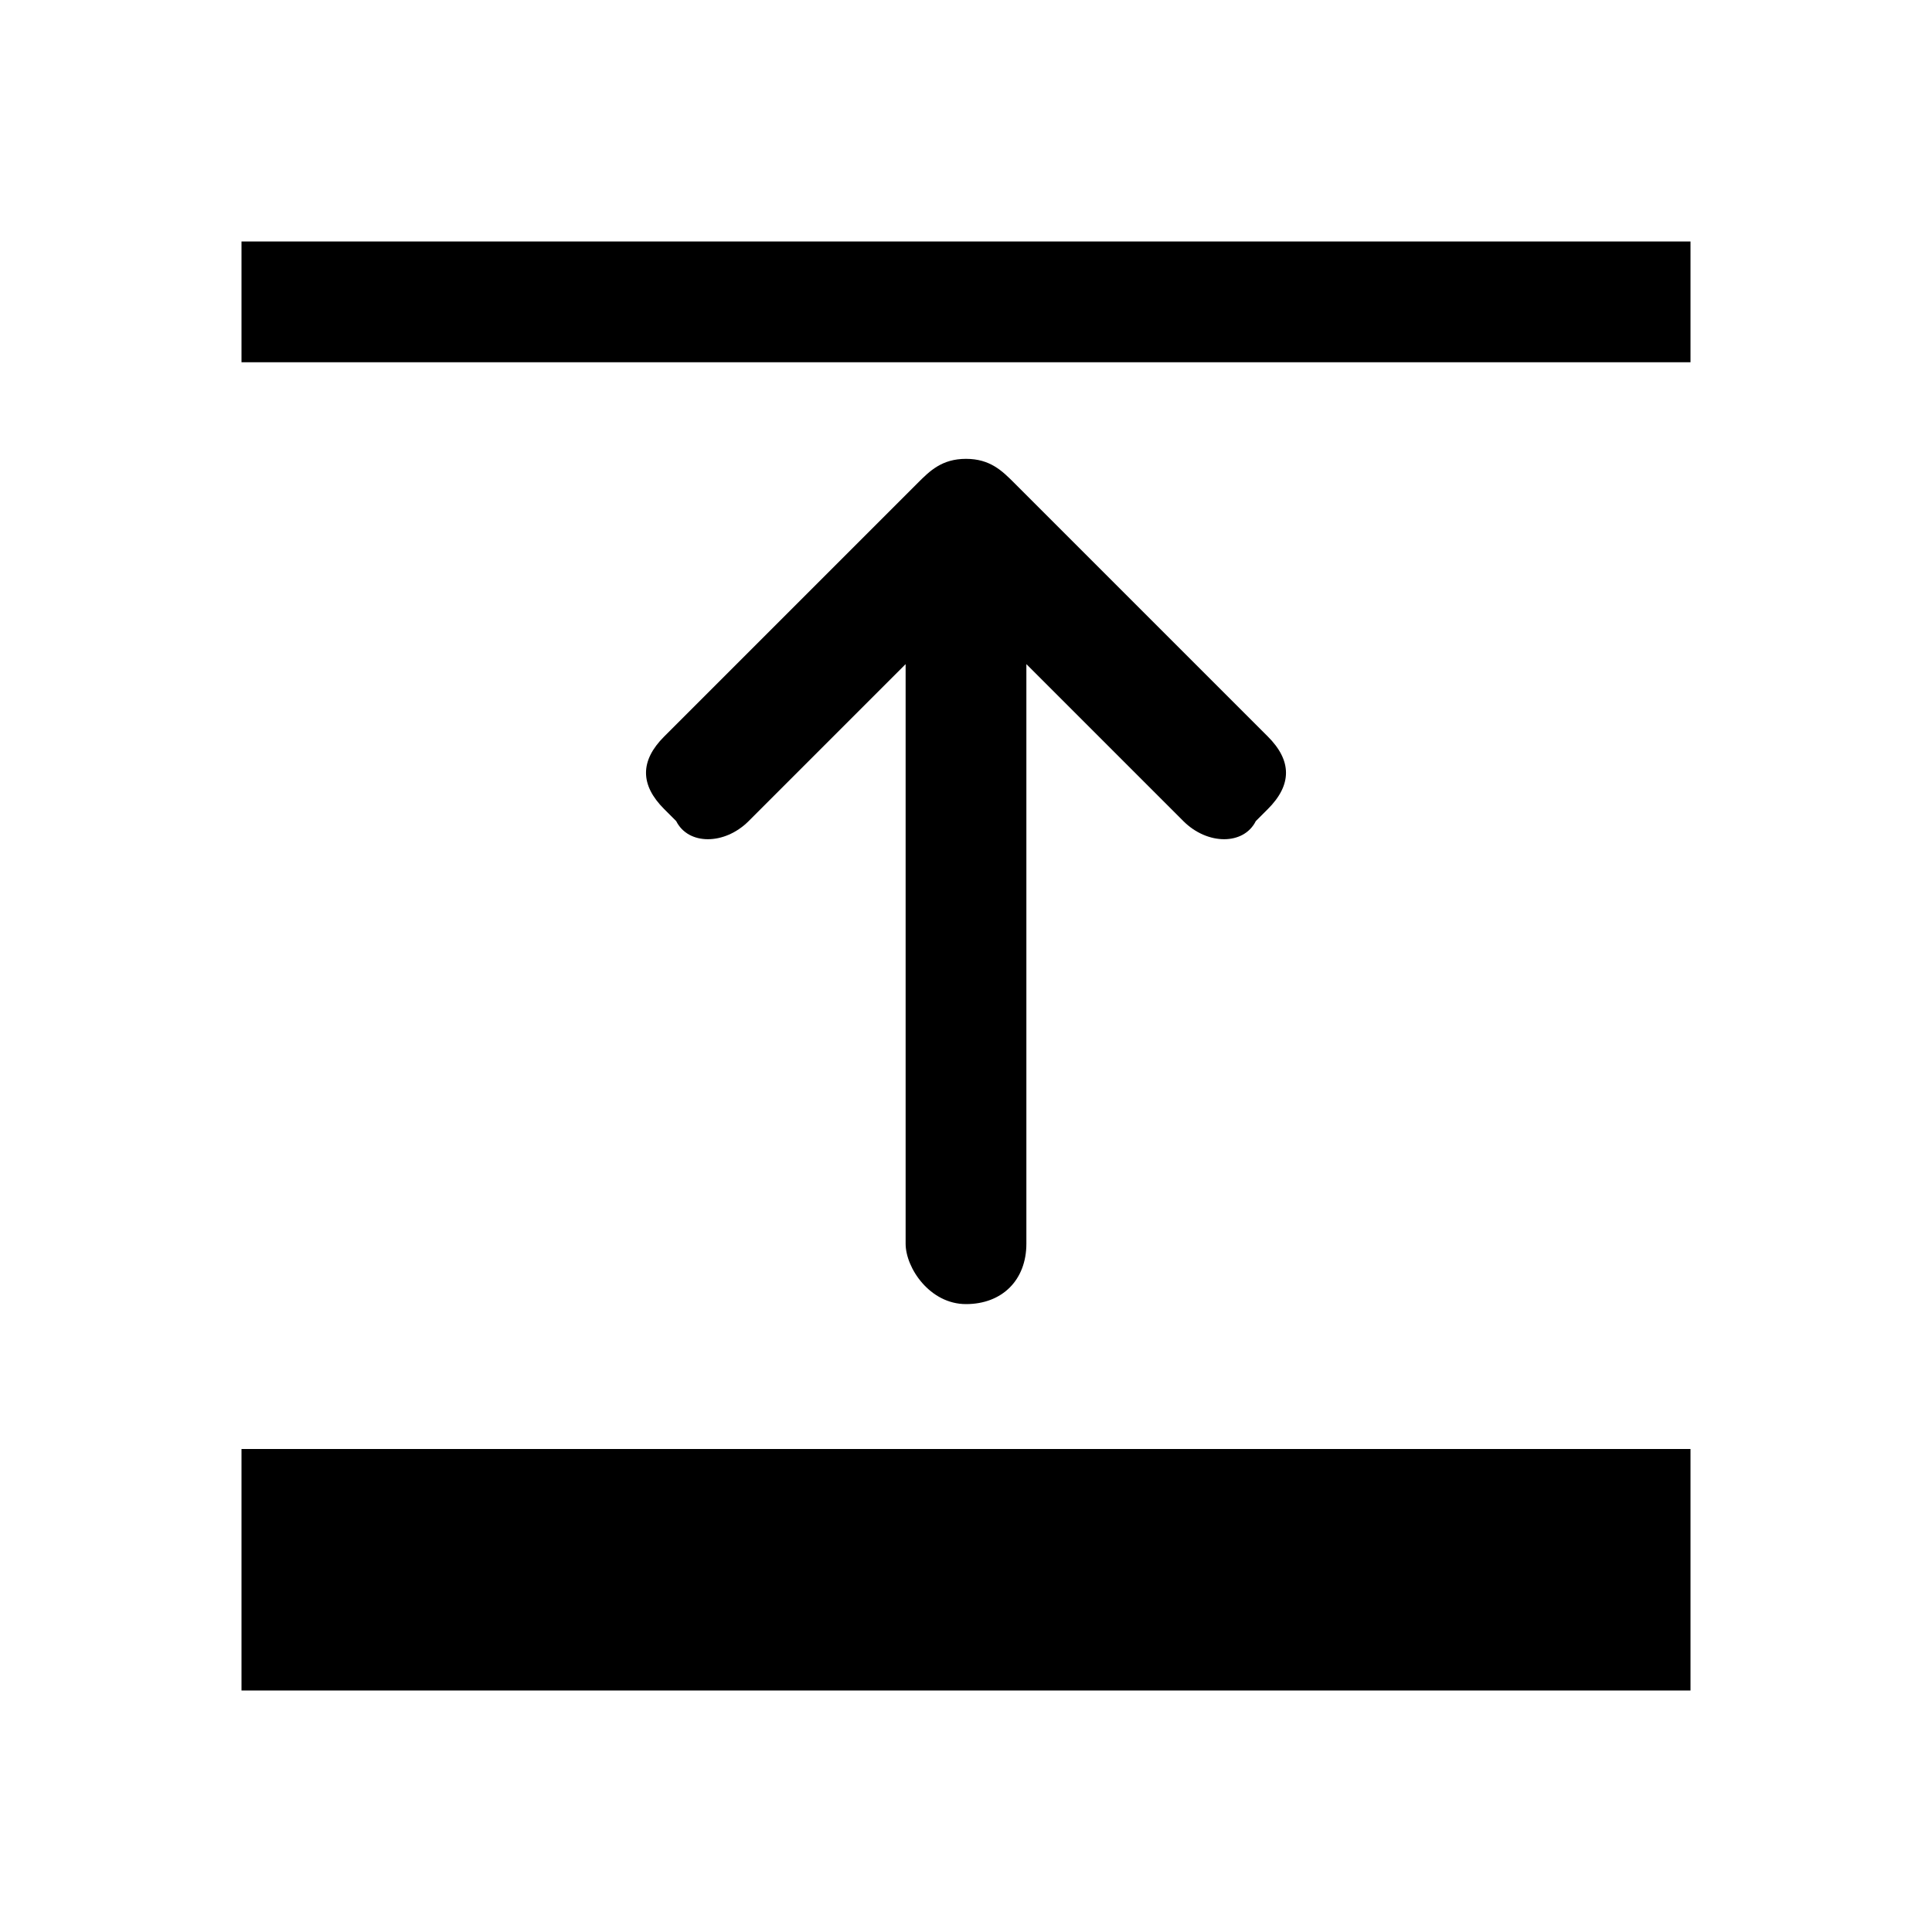 <?xml version="1.0" standalone="no"?><!DOCTYPE svg PUBLIC "-//W3C//DTD SVG 1.1//EN" "http://www.w3.org/Graphics/SVG/1.1/DTD/svg11.dtd"><svg t="1647594698892" class="icon" viewBox="0 0 1024 1024" version="1.1" xmlns="http://www.w3.org/2000/svg" p-id="1335" width="64" height="64" xmlns:xlink="http://www.w3.org/1999/xlink"><defs><style type="text/css"></style></defs><path d="M128 128l768 0 0 64-768 0 0-64Z" p-id="1336"></path><path d="M128 768l768 0 0 128-768 0 0-128Z" p-id="1337"></path><path d="M512 691.2 512 691.2c19.2 0 32-12.8 32-32L544 352l83.2 83.2C640 448 659.2 448 665.6 435.2l6.4-6.4c12.8-12.8 12.8-25.6 0-38.4L537.6 256C531.2 249.6 524.8 243.2 512 243.2l0 0C499.2 243.2 492.8 249.6 486.4 256L352 390.4c-12.8 12.8-12.8 25.6 0 38.4l6.4 6.4C364.8 448 384 448 396.8 435.2l83.2-83.2 0 307.2C480 672 492.8 691.2 512 691.2z" p-id="1338"></path></svg>